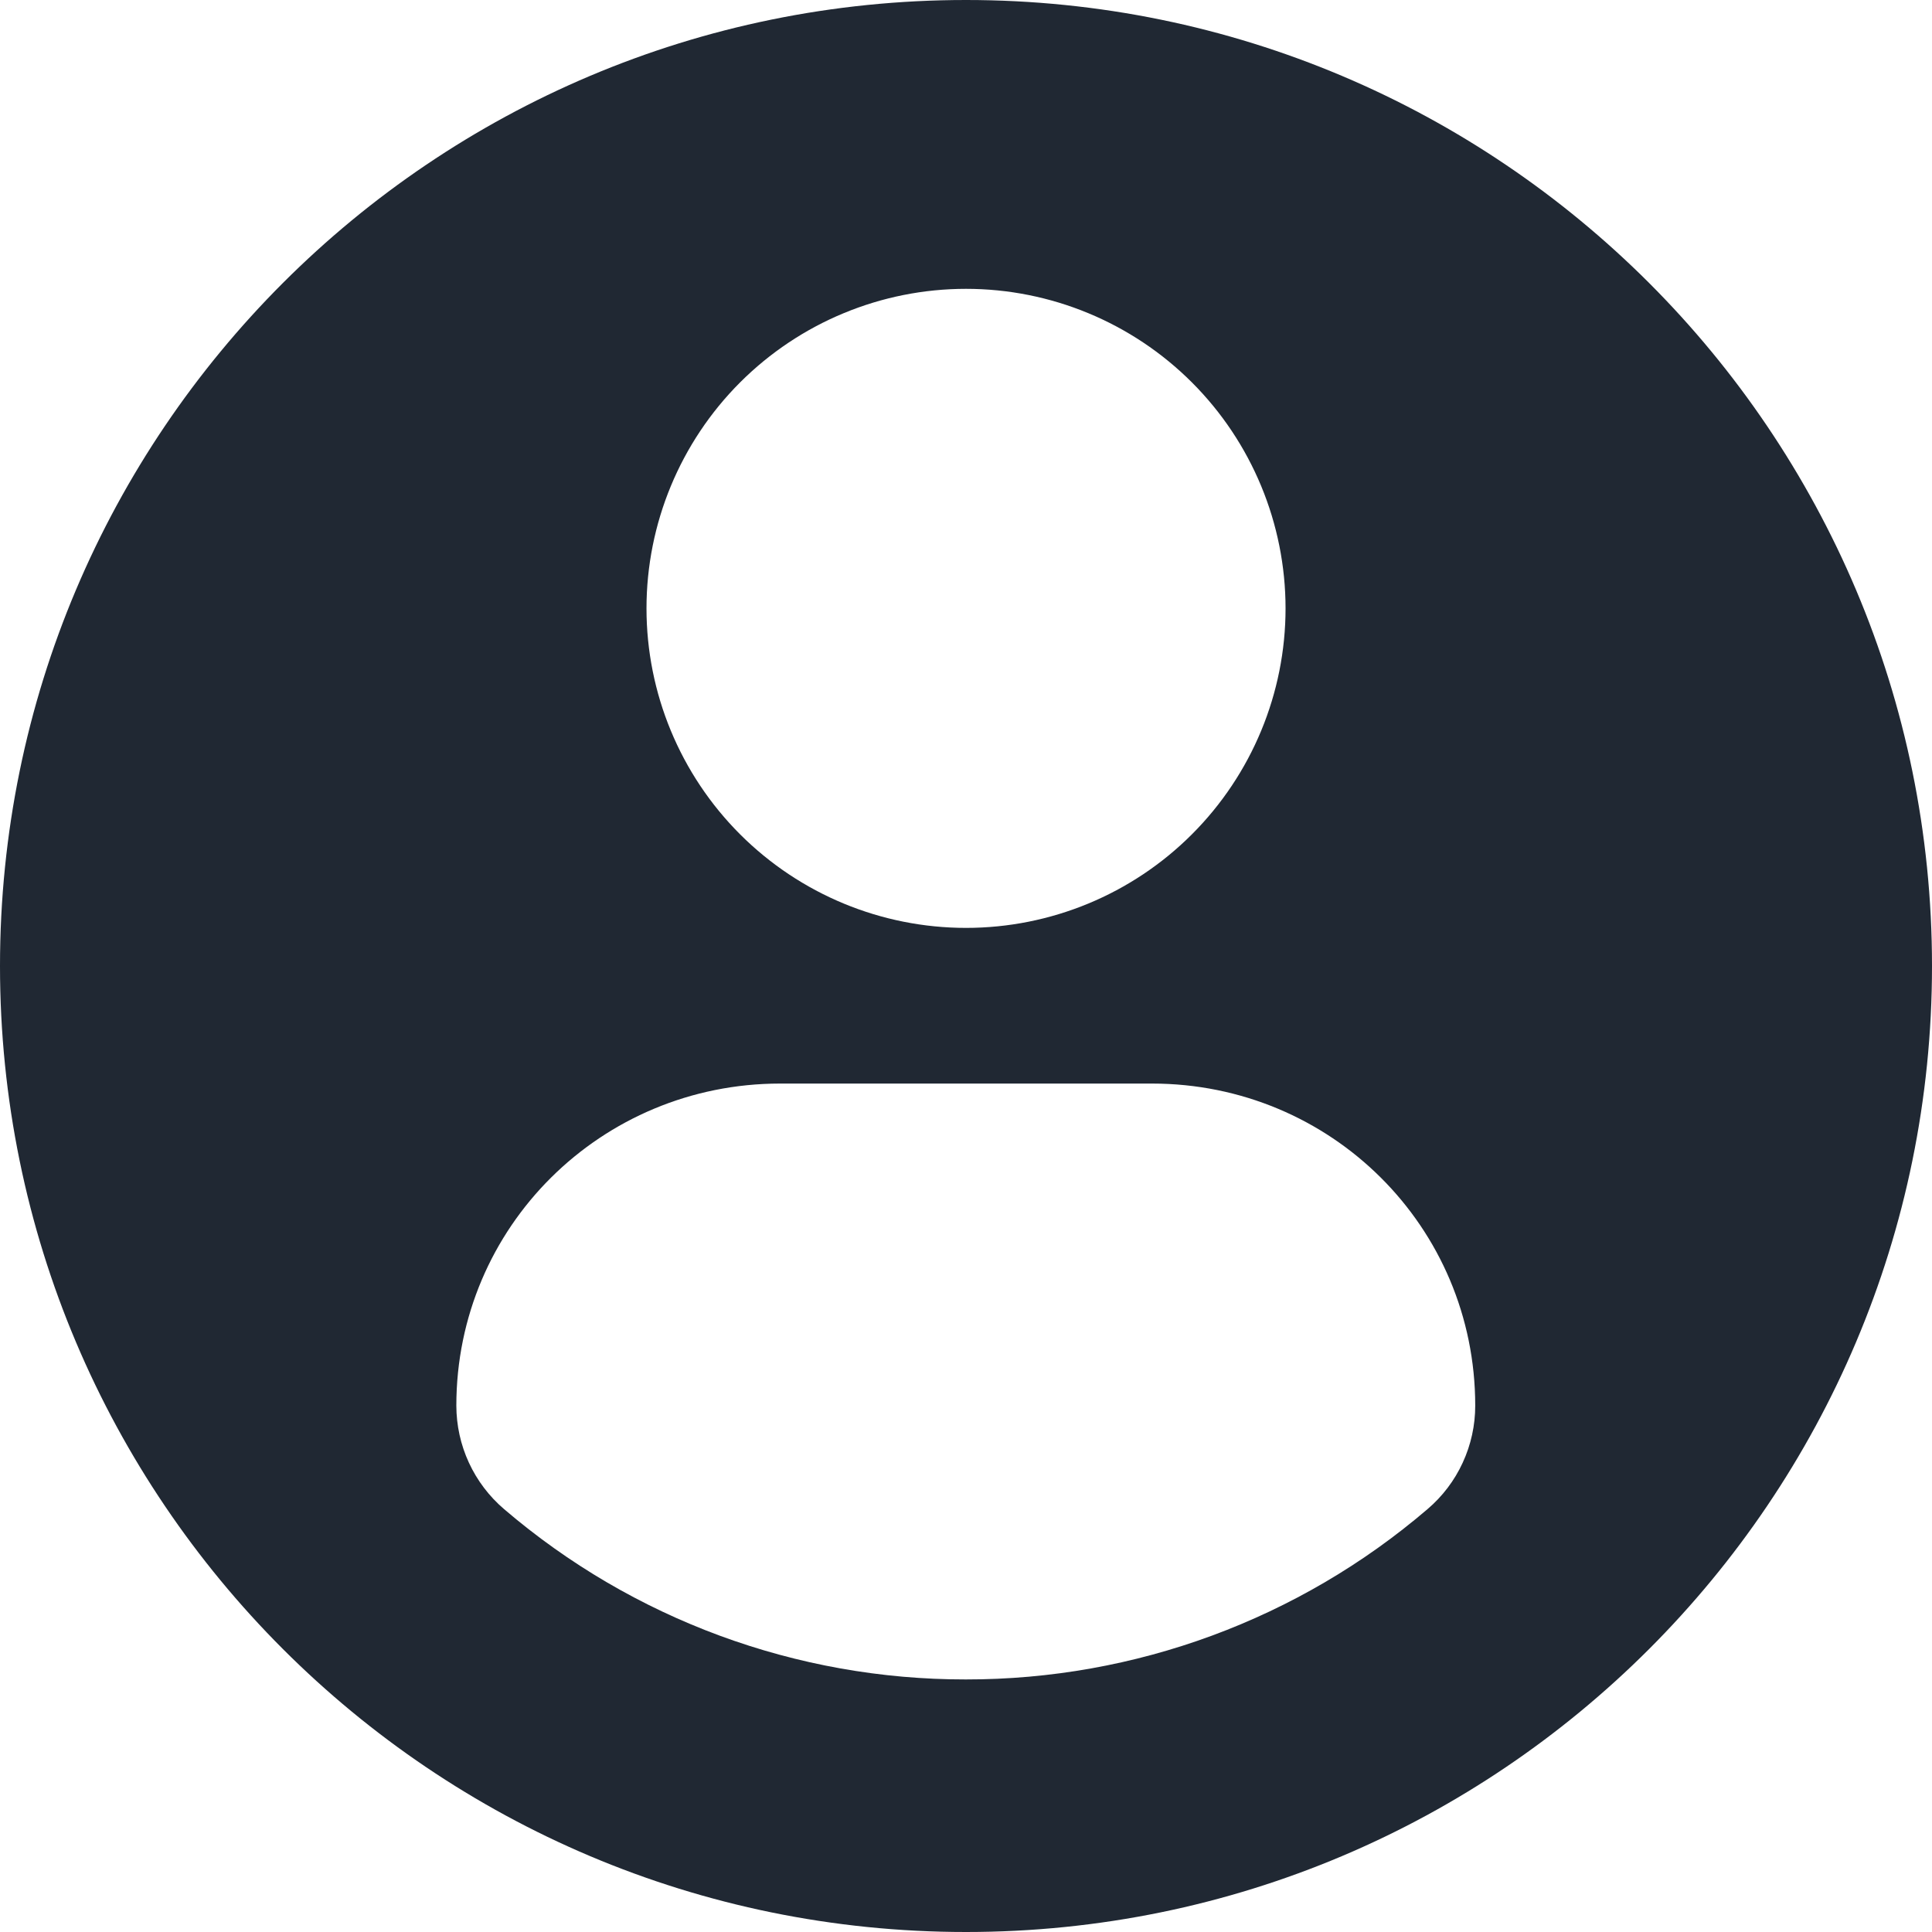 <svg width="40" height="40" viewBox="0 0 40 40" fill="none" xmlns="http://www.w3.org/2000/svg">
<path d="M20 0C8.955 0 0 8.954 0 20C0 31.046 8.955 40 20 40C31.046 40 40 31.046 40 20C40 8.954 31.046 0 20 0ZM20 5.98C21.754 5.98 23.437 6.677 24.678 7.918C25.918 9.158 26.615 10.841 26.616 12.595C26.616 14.35 25.919 16.032 24.678 17.273C23.438 18.514 21.755 19.211 20.001 19.211C18.246 19.211 16.564 18.514 15.323 17.274C14.082 16.033 13.385 14.351 13.385 12.596C13.385 10.842 14.082 9.159 15.322 7.918C16.563 6.677 18.246 5.98 20 5.98ZM19.996 34.771C16.491 34.775 13.101 33.525 10.438 31.246C10.128 30.982 9.879 30.653 9.708 30.283C9.537 29.913 9.449 29.511 9.448 29.103C9.448 25.399 12.447 22.434 16.152 22.434H23.85C27.556 22.434 30.543 25.399 30.543 29.103C30.543 29.511 30.455 29.913 30.284 30.283C30.114 30.653 29.865 30.981 29.555 31.245C26.892 33.525 23.501 34.775 19.996 34.771Z" fill="#202833"/>
</svg>

